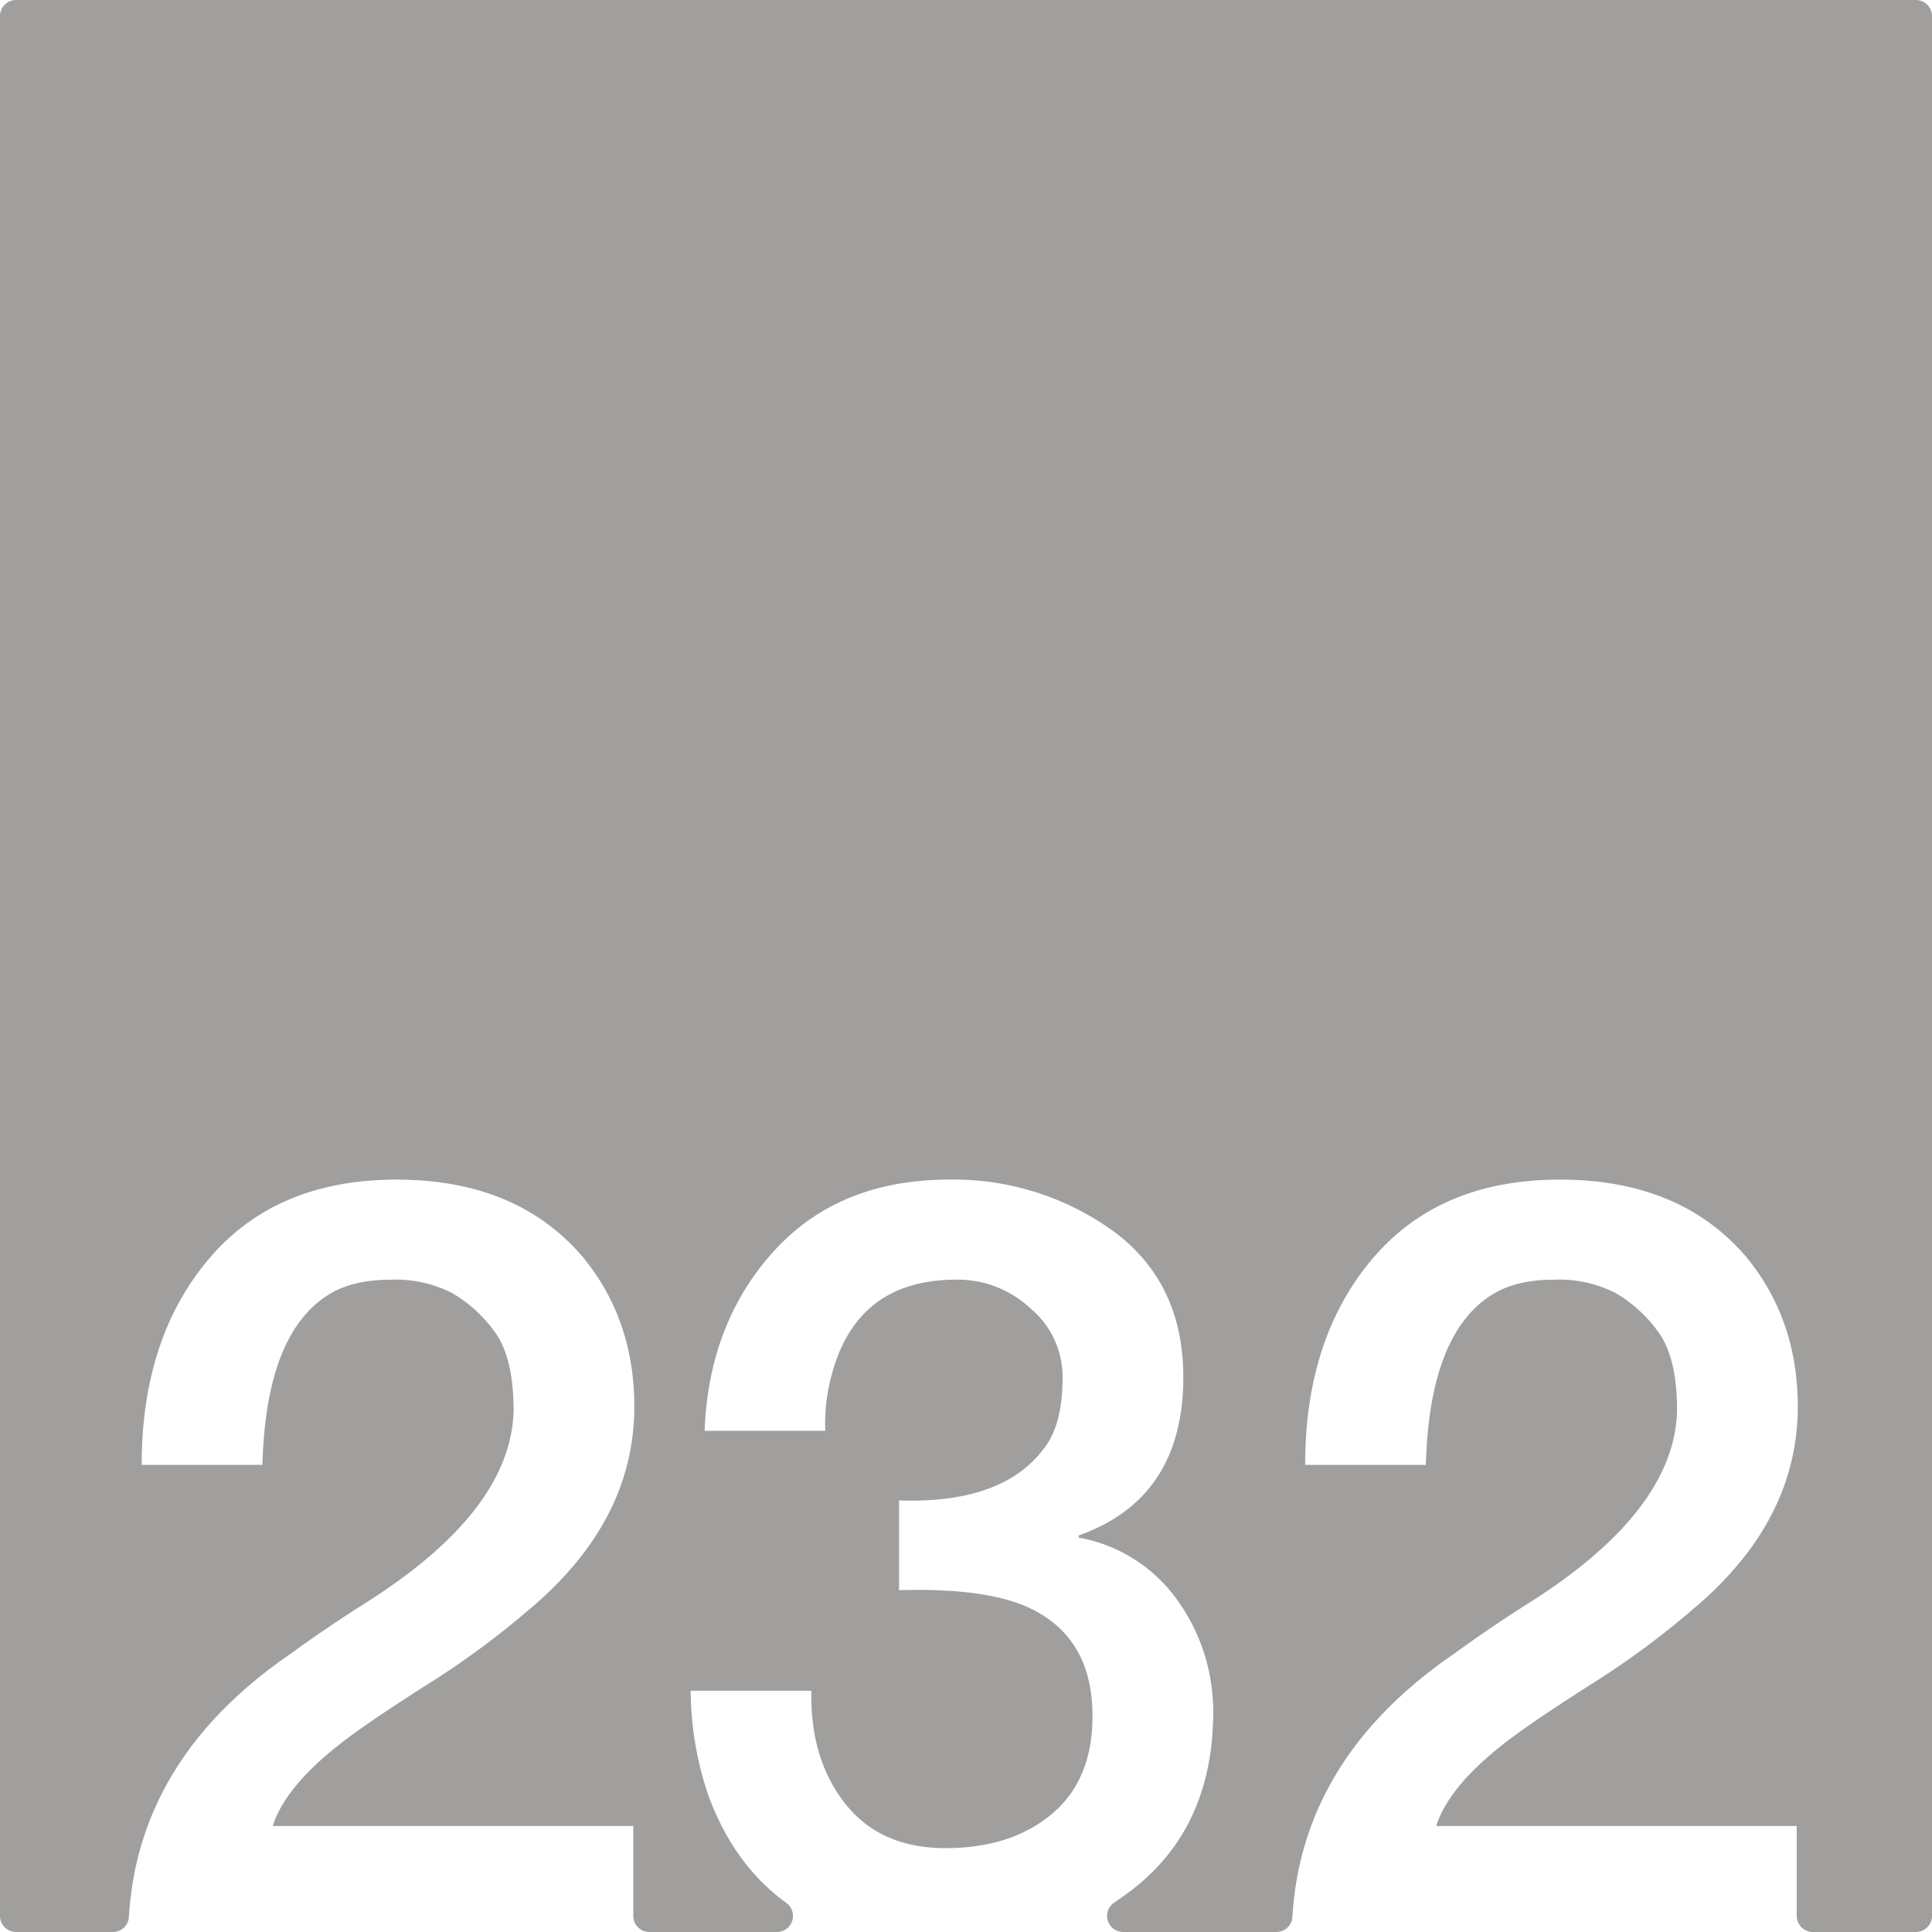 <svg xmlns="http://www.w3.org/2000/svg" width="120mm" height="120mm" viewBox="0 0 340.157 340.157">
  <g id="Zimmernummer">
      <g id="Z-03-232-E">
        <path fill="#A09f9d" stroke="none" d="M337.323,0H2.834A2.834,2.834,0,0,0,0,2.834V337.323a2.834,2.834,0,0,0,2.834,2.834H19.876a2.821,2.821,0,0,0,2.821-2.645q1.664-27.975,28.5-46.36,6.355-4.632,13.26-8.991Q89.972,266,90.427,248.376q0-9.264-3.27-13.805a24.447,24.447,0,0,0-7.538-6.9,21.829,21.829,0,0,0-10.808-2.361q-6.63,0-10.807,2.543Q46.832,234.663,46.2,257.912H24.945q0-22.251,11.807-36.237T69.81,207.688q21.252,0,32.877,13.714,8.991,10.991,8.992,26.247,0,20.073-18.255,35.511A149.676,149.676,0,0,1,75.35,296.511q-9.445,5.994-14.168,9.536-10.809,8.085-13.169,15.439H111.5v15.837a2.834,2.834,0,0,0,2.835,2.834h22.45a2.828,2.828,0,0,0,1.657-5.122q-9.138-6.627-13.657-18.725a57.918,57.918,0,0,1-3.179-18.619h21.252q-.271,11.9,5.9,19.8t17.71,7.9q11.532,0,18.709-6t7.174-17.255q0-13.623-10.807-18.891-7.629-3.723-23.25-3.27v-15.8q19.344.636,26.338-10.354,2.451-4.086,2.452-11.262a15.674,15.674,0,0,0-5.631-12.169,18.69,18.69,0,0,0-12.9-5.086q-17.709-.09-22.16,16.892a32.577,32.577,0,0,0-1.09,9.718H124.055q.726-18.981,12.17-31.606t30.97-12.624a47.99,47.99,0,0,1,28.7,8.992q12.442,9.081,12.443,25.793,0,21.342-18.437,27.881v.364a27.205,27.205,0,0,1,17.438,11.08,33.611,33.611,0,0,1,6.266,19.8q-.092,19.707-13.623,30.606-1.841,1.484-3.785,2.762a2.828,2.828,0,0,0,1.558,5.192h26.969a2.822,2.822,0,0,0,2.822-2.645q1.662-27.975,28.494-46.36,6.357-4.632,13.26-8.991,25.52-16.164,25.975-33.785,0-9.264-3.27-13.805a24.447,24.447,0,0,0-7.538-6.9,21.828,21.828,0,0,0-10.807-2.361q-6.631,0-10.808,2.543-11.171,6.811-11.807,30.061H229.792q0-22.251,11.807-36.237t33.059-13.987q21.25,0,32.876,13.714,8.993,10.991,8.992,26.247,0,20.073-18.255,35.511A149.744,149.744,0,0,1,280.2,296.511q-9.447,5.994-14.168,9.536-10.809,8.085-13.169,15.439h63.483v15.837a2.834,2.834,0,0,0,2.835,2.834h18.144a2.834,2.834,0,0,0,2.834-2.834V2.834A2.834,2.834,0,0,0,337.323,0Z"/>
      </g>
    </g>
</svg>

